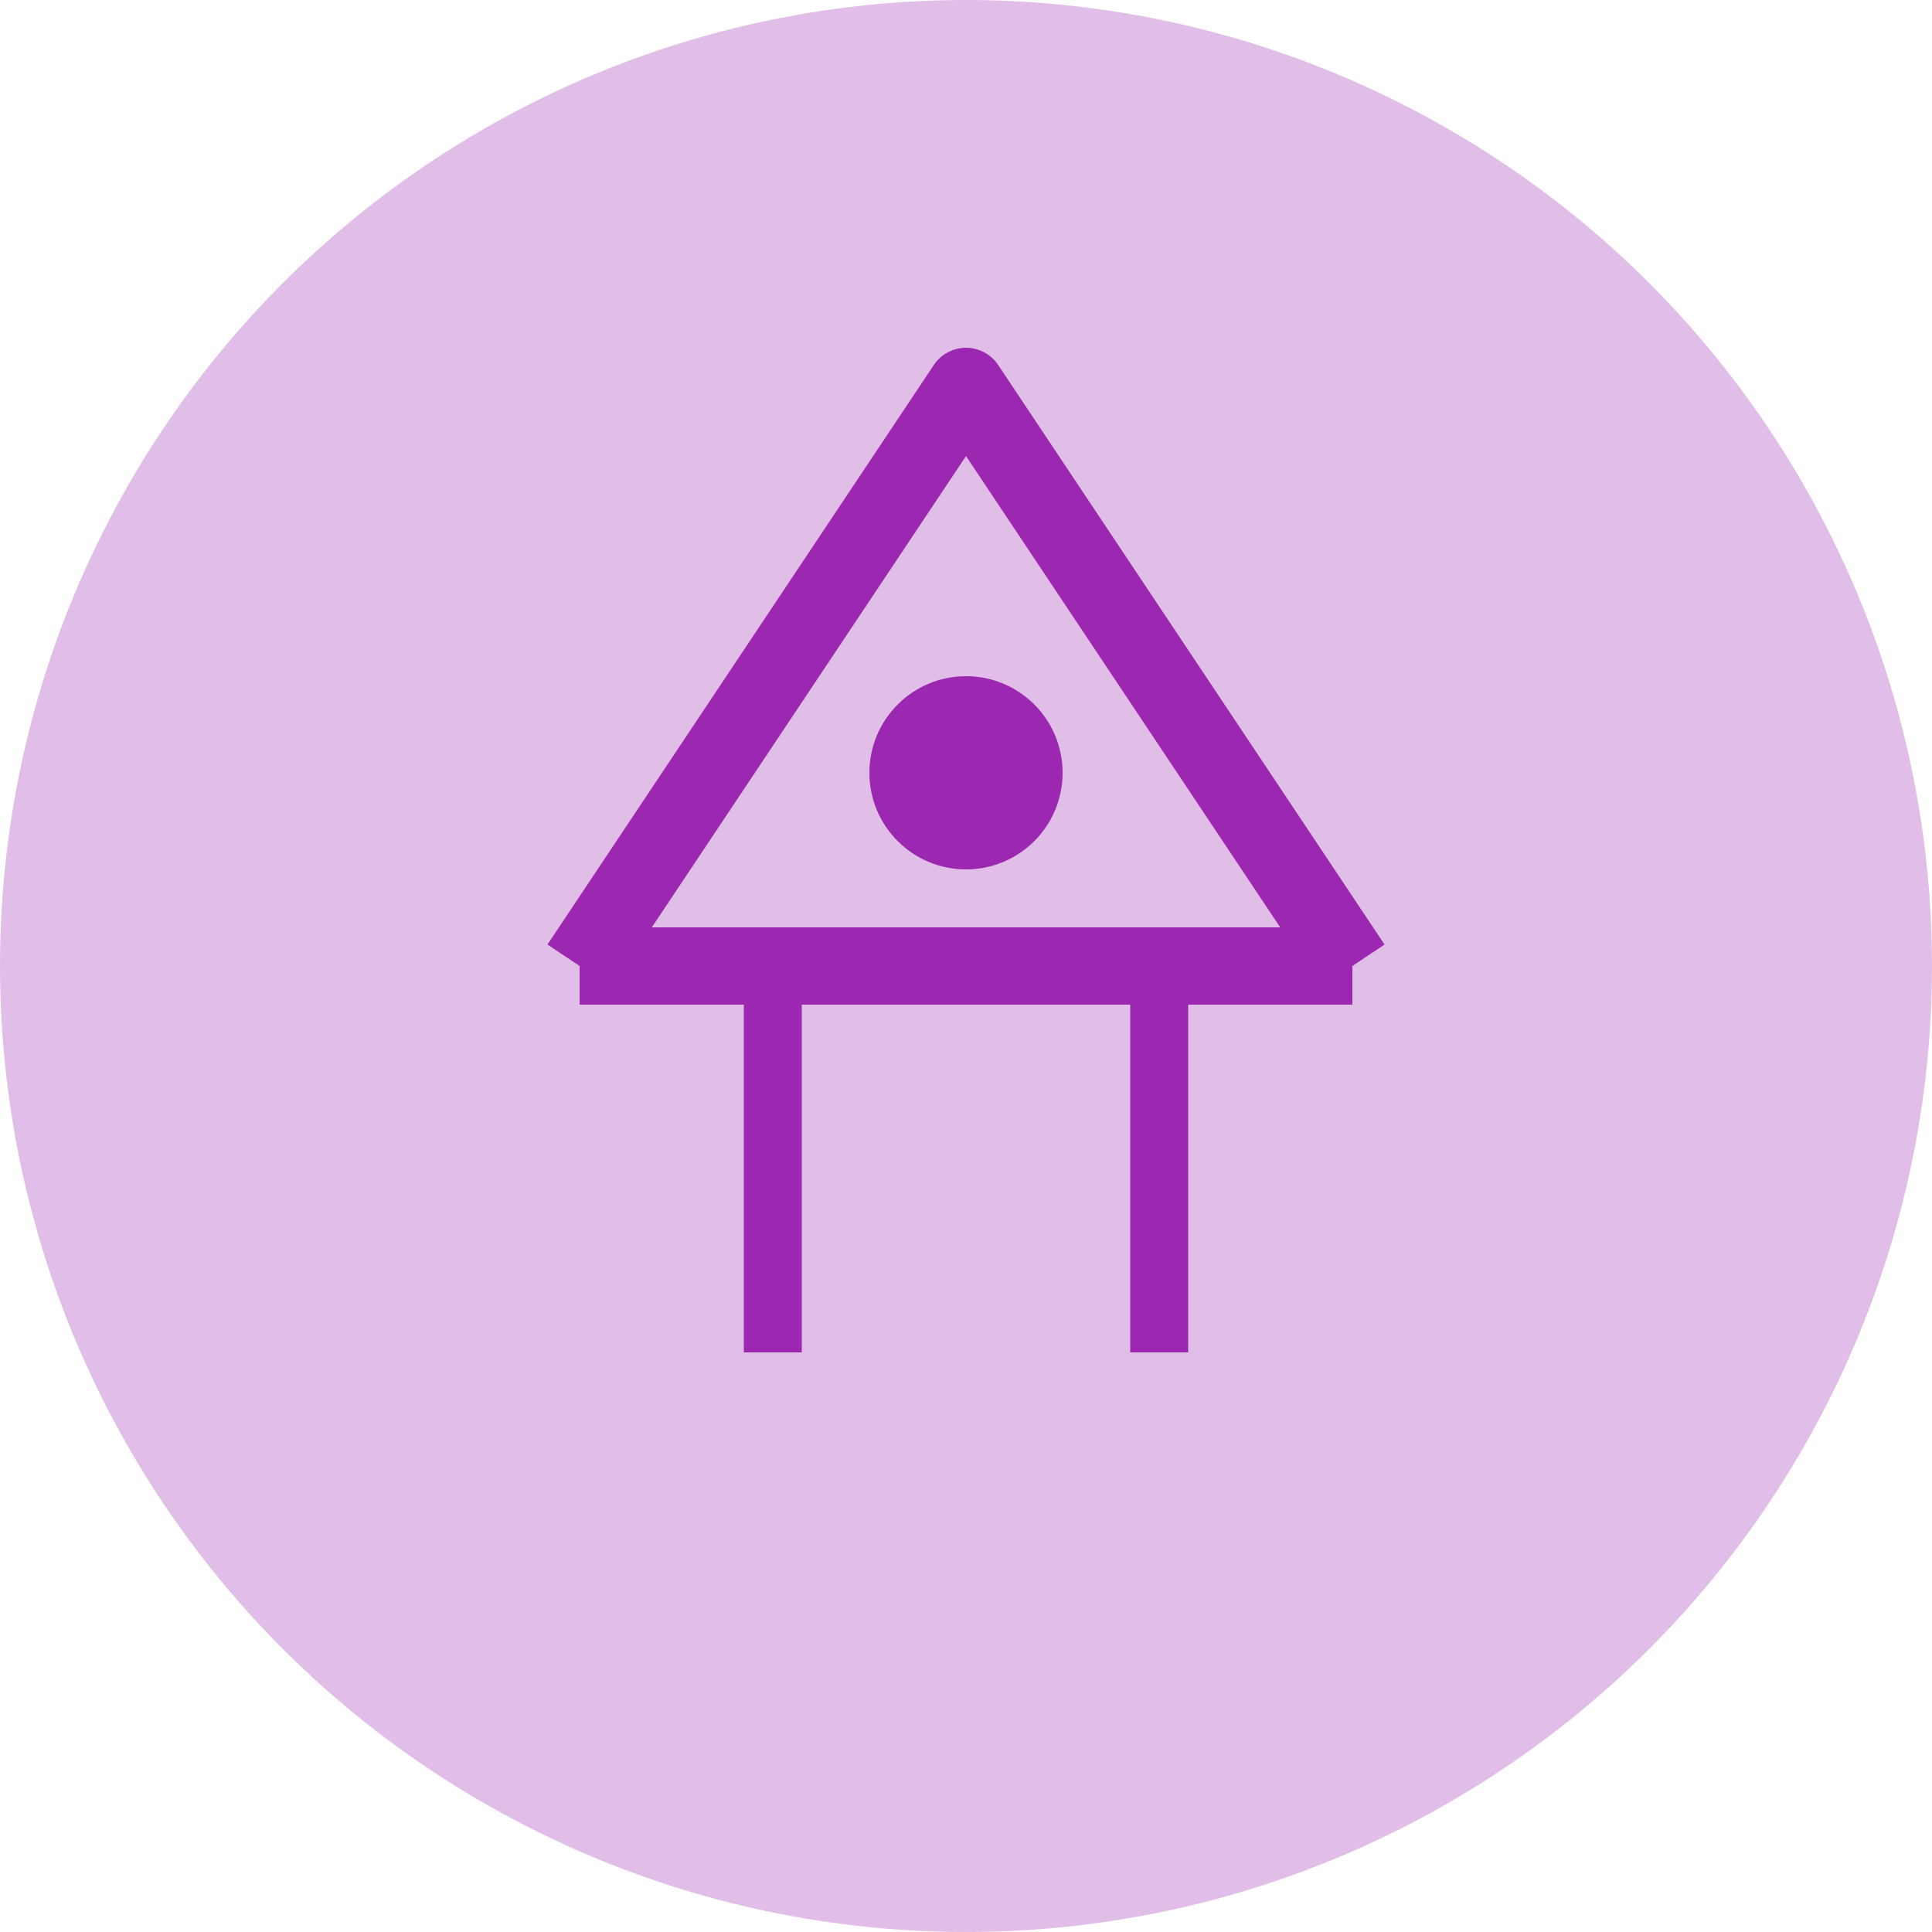 <svg xmlns="http://www.w3.org/2000/svg" width="100" height="100" viewBox="0 0 100 100">
  <circle cx="50" cy="50" r="50" fill="#e1bee7"/>
  <path d="M30,50 l20,-30 l20,30" stroke="#9c27b0" stroke-width="4" fill="none" stroke-linejoin="round"/>
  <path d="M30,50 h40" stroke="#9c27b0" stroke-width="4"/>
  <path d="M40,50 v20 M60,50 v20" stroke="#9c27b0" stroke-width="3"/>
  <circle cx="50" cy="40" r="5" fill="#9c27b0"/>
</svg>